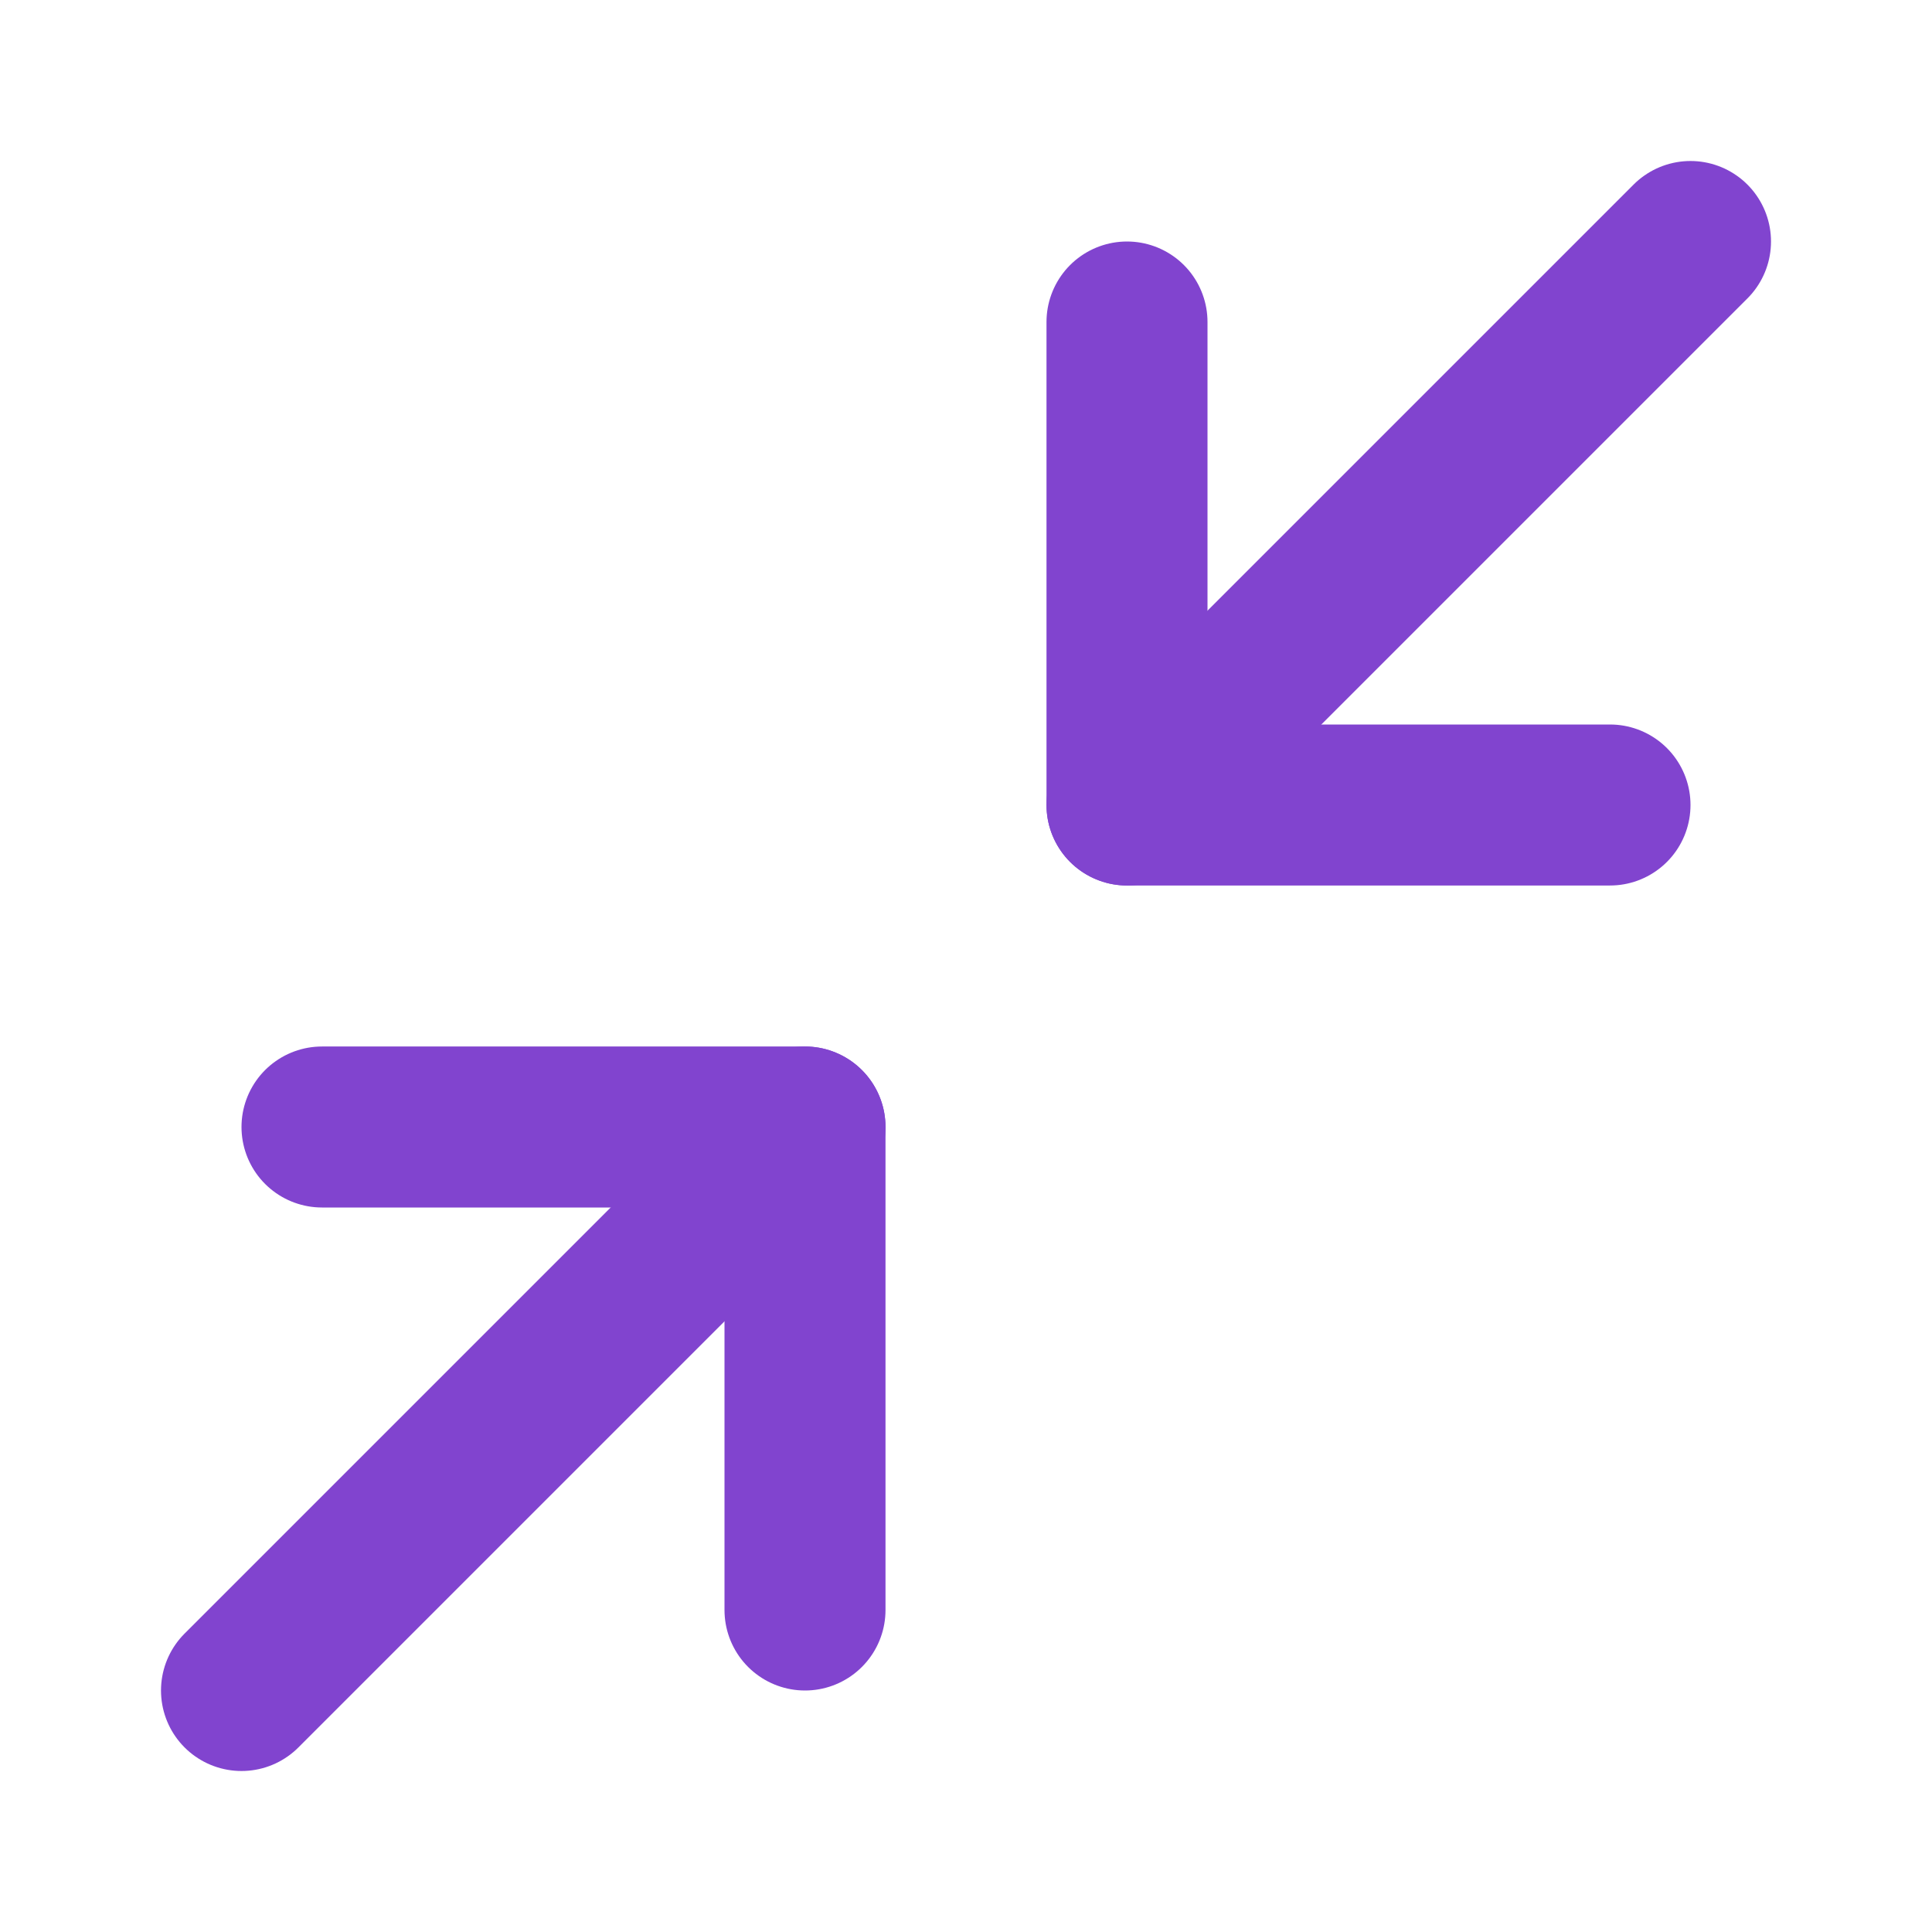 <svg width="24" height="24" viewBox="0 0 24 24" fill="none" xmlns="http://www.w3.org/2000/svg">
<path d="M4 14H10V20" stroke="#8144CF" stroke-width="2" stroke-linecap="round" stroke-linejoin="round"/>
<path d="M20 10H14V4" stroke="#8144CF" stroke-width="2" stroke-linecap="round" stroke-linejoin="round"/>
<path d="M14 10L21 3" stroke="#8144CF" stroke-width="2" stroke-linecap="round" stroke-linejoin="round"/>
<path d="M3 21L10 14" stroke="#8144CF" stroke-width="2" stroke-linecap="round" stroke-linejoin="round"/>
</svg>

